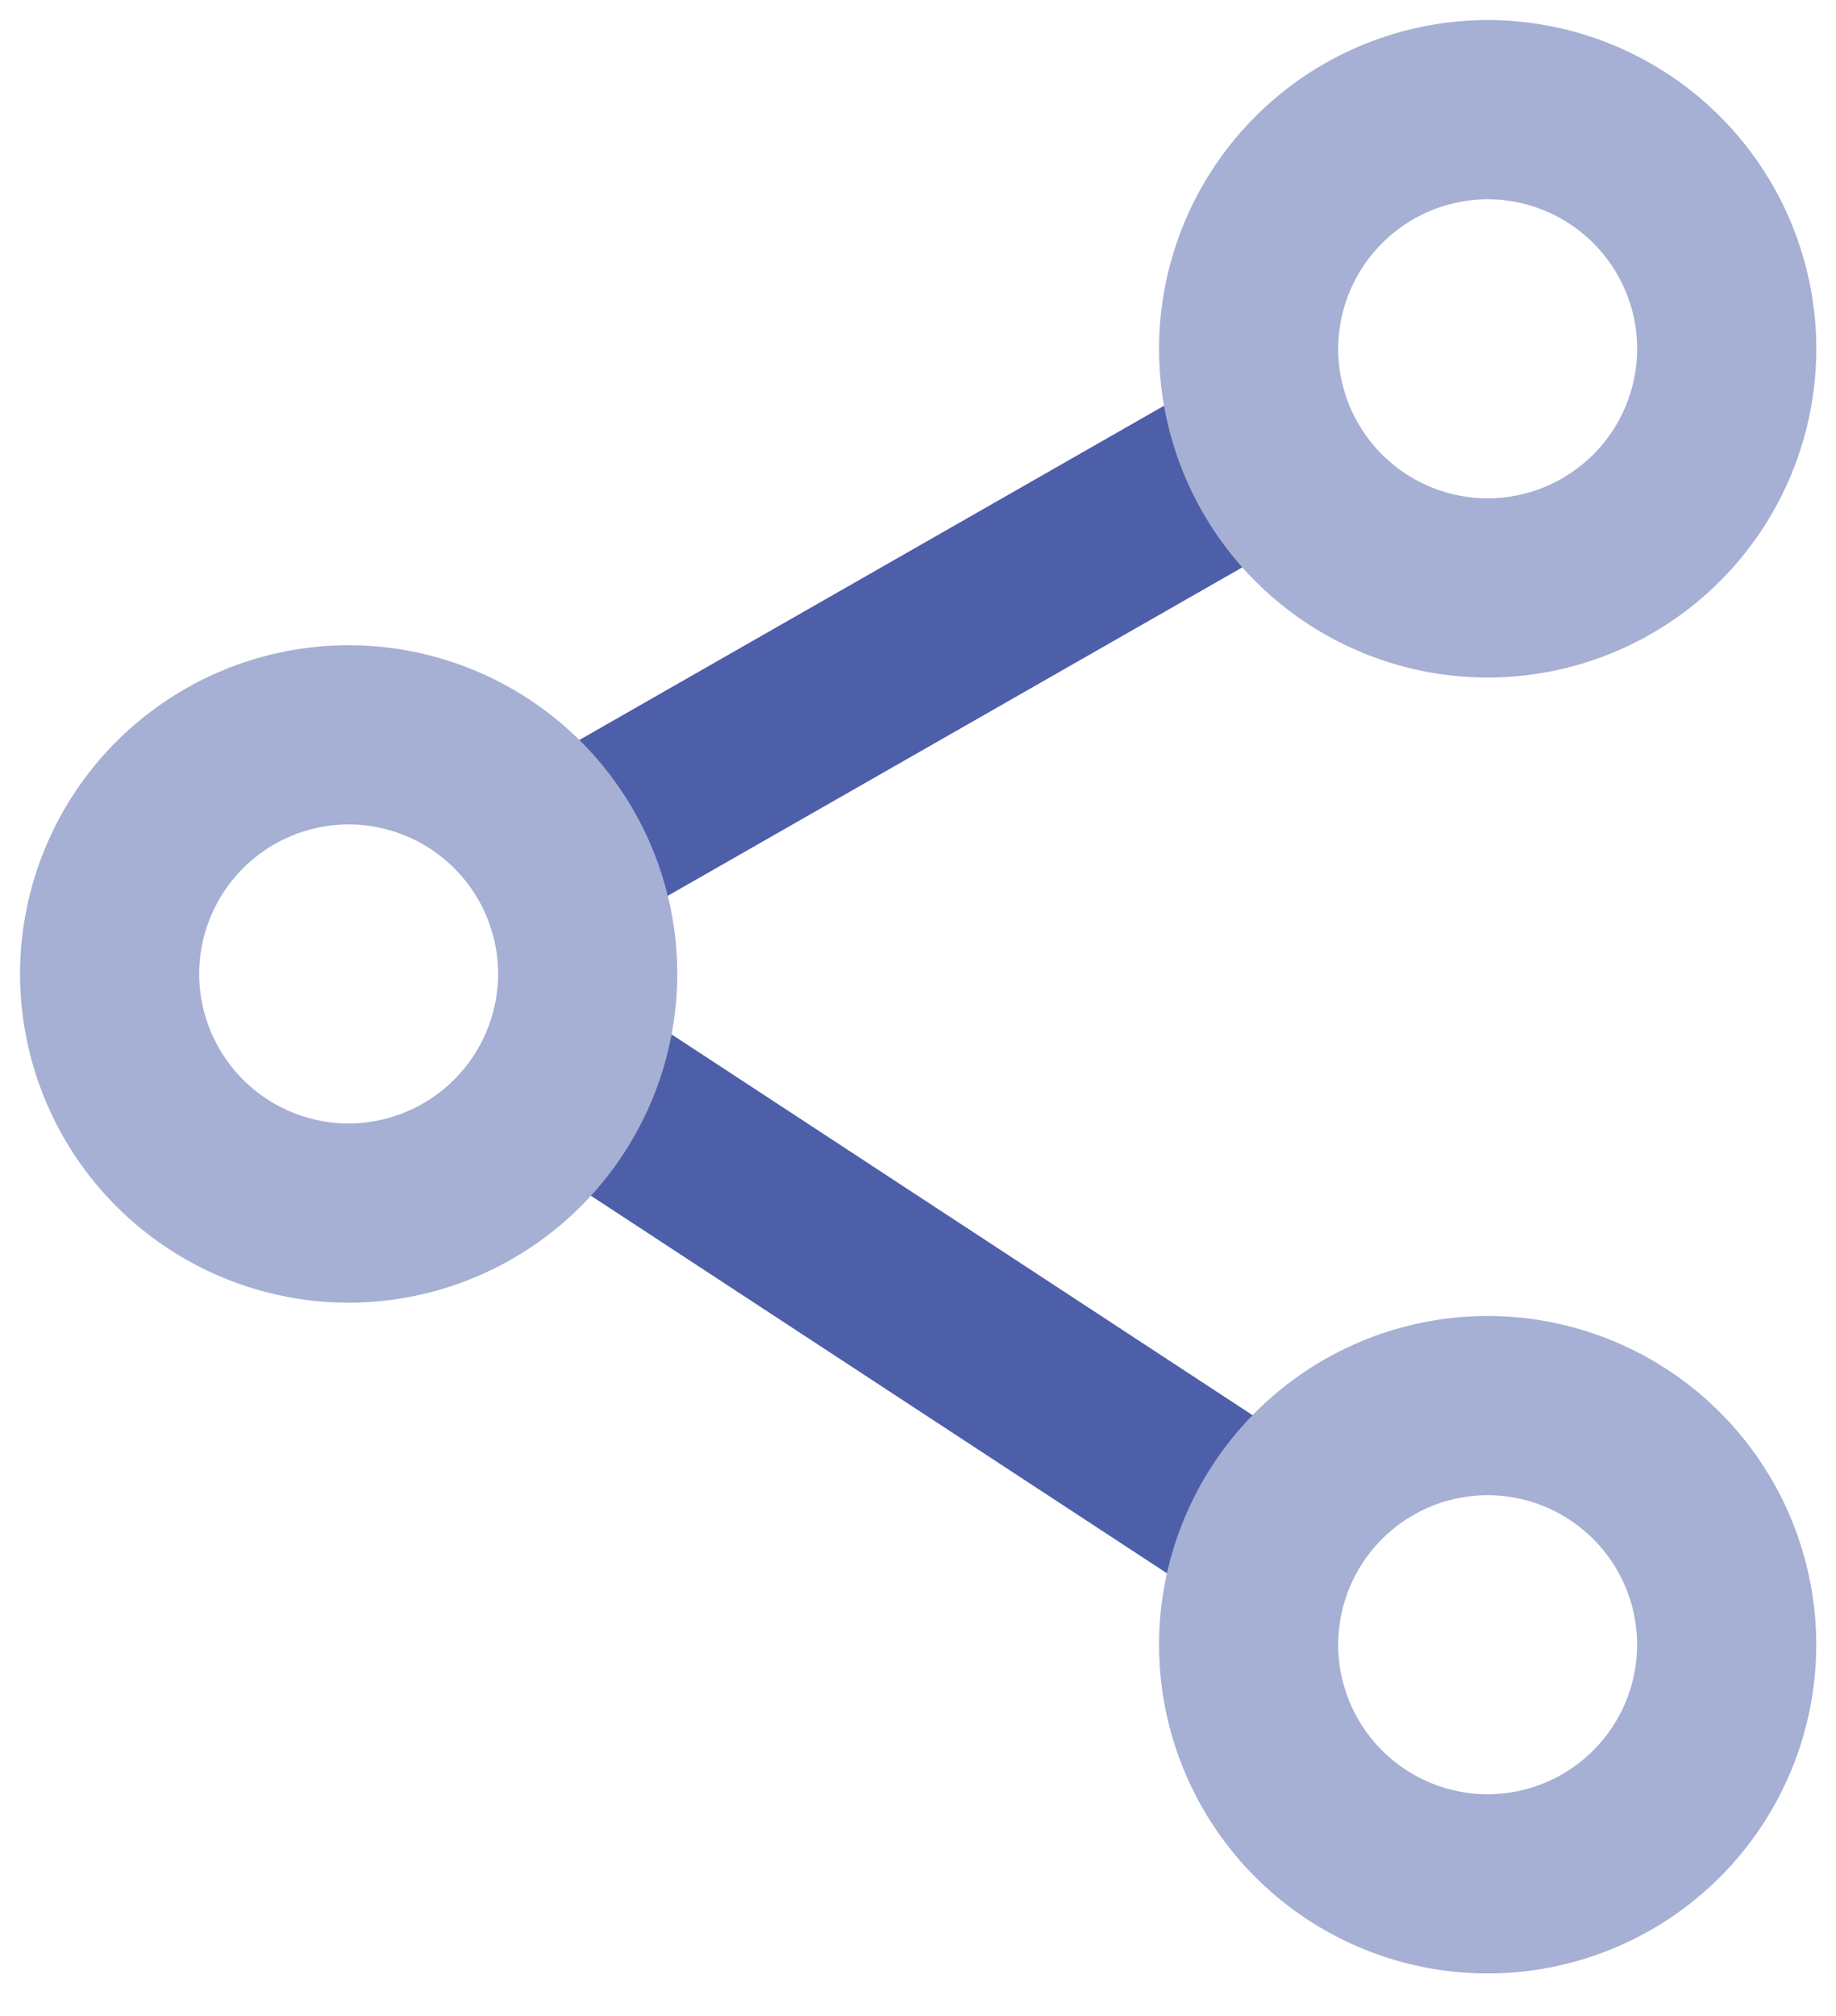 <svg width="41" height="45" viewBox="0 0 41 45" xmlns="http://www.w3.org/2000/svg" xmlns:xlink="http://www.w3.org/1999/xlink"><title>ic_share</title><defs><path id="a" d="M0 0v48h48V0H0z"/></defs><g transform="translate(-3 -2)" fill="none" fill-rule="evenodd"><mask id="b" fill="#fff"><use xlink:href="#a"/></mask><g stroke-width="4" mask="url(#b)"><path d="M30.5 12.5l-14 8M16.5 26.5L31 36" stroke="#4D5FA9"/><path d="M36.22 44.052a5.343 5.343 0 0 1-5.337-5.338 5.343 5.343 0 0 1 5.338-5.338 5.343 5.343 0 0 1 5.338 5.338 5.343 5.343 0 0 1-5.338 5.338zM10.786 29.079a5.343 5.343 0 0 1-5.338-5.338 5.343 5.343 0 0 1 5.338-5.338 5.343 5.343 0 0 1 5.338 5.338 5.348 5.348 0 0 1-5.338 5.338zM36.22 4.448a5.343 5.343 0 0 1 5.34 5.338 5.343 5.343 0 0 1-5.34 5.338 5.342 5.342 0 0 1-5.337-5.338 5.348 5.348 0 0 1 5.338-5.338z" stroke="#A6AFD4" stroke-linecap="round" stroke-linejoin="round"/></g></g></svg>